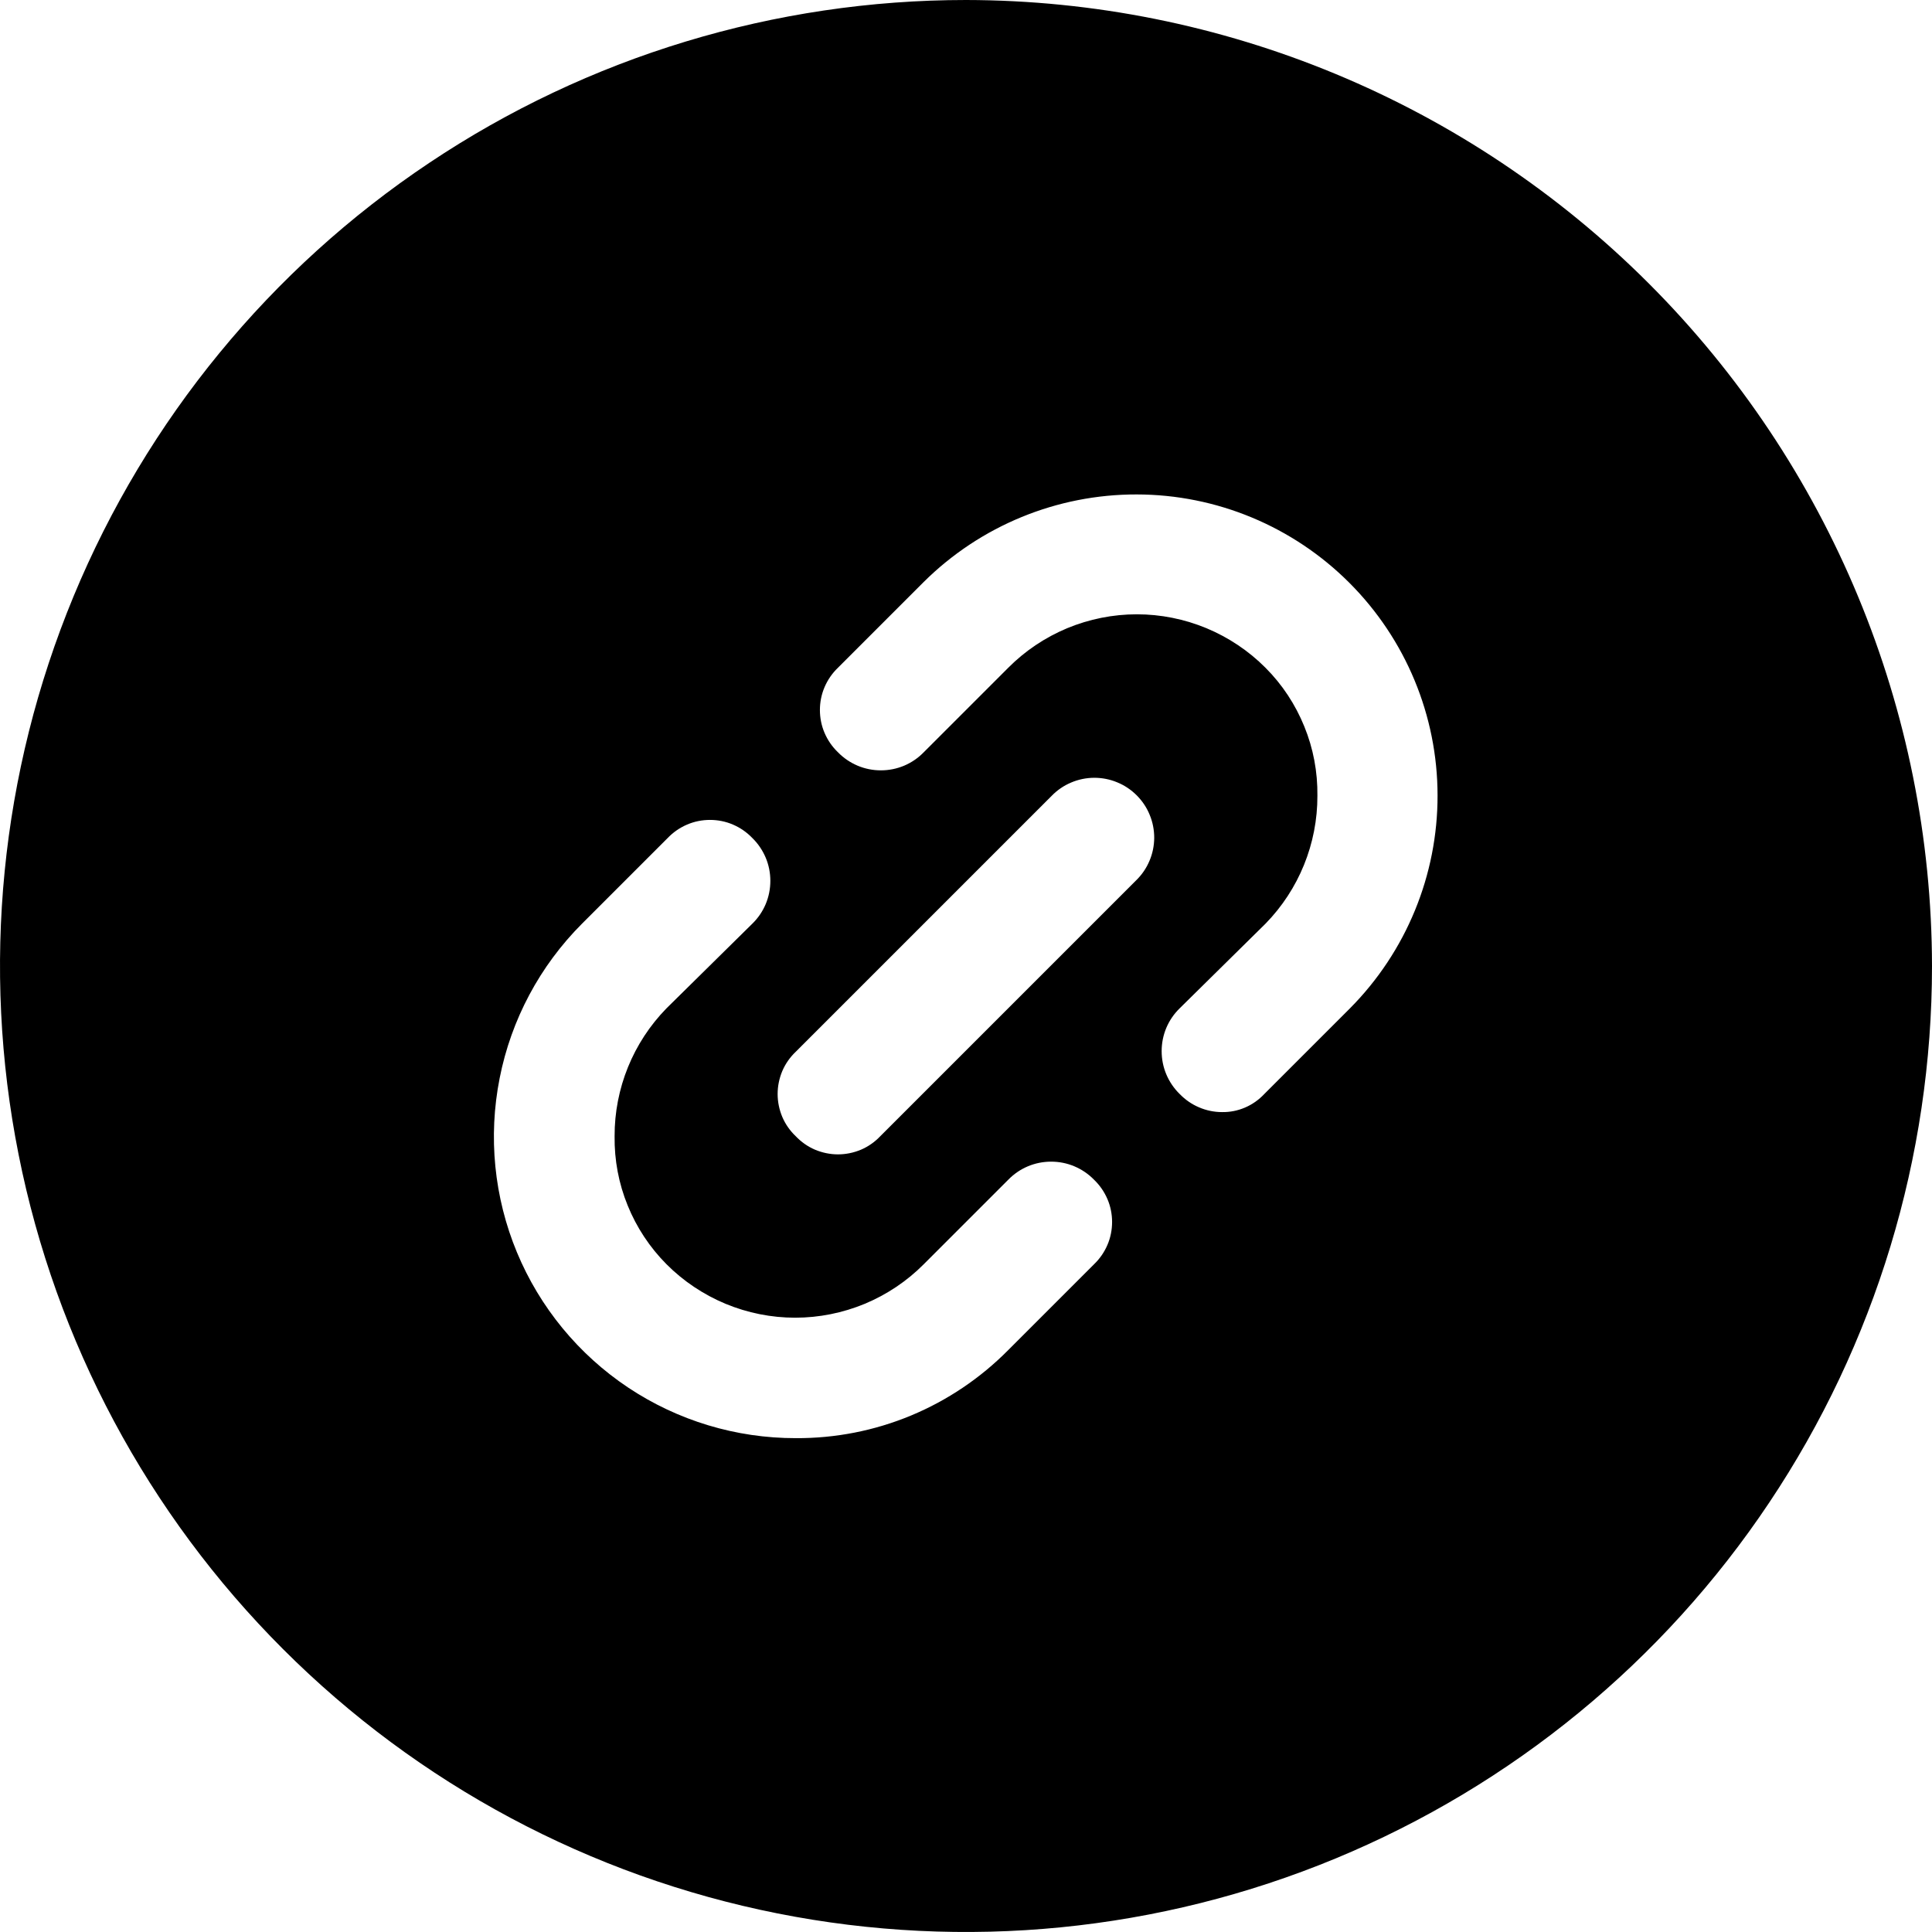 <svg width="26" height="26" viewBox="0 0 26 26" fill="none" xmlns="http://www.w3.org/2000/svg">
<path d="M13 0C10.429 0 7.915 0.762 5.778 2.191C3.64 3.619 1.974 5.65 0.99 8.025C0.006 10.401 -0.252 13.014 0.25 15.536C0.751 18.058 1.99 20.374 3.808 22.192C5.626 24.011 7.942 25.249 10.464 25.75C12.986 26.252 15.599 25.994 17.975 25.01C20.35 24.026 22.381 22.36 23.809 20.222C25.238 18.085 26 15.571 26 13C25.995 9.554 24.624 6.25 22.187 3.813C19.75 1.376 16.446 0.005 13 0ZM14.723 17.014L13.569 18.168C13.195 18.546 12.75 18.846 12.259 19.05C11.768 19.254 11.241 19.357 10.709 19.354C9.906 19.355 9.121 19.118 8.453 18.673C7.786 18.228 7.265 17.595 6.957 16.854C6.649 16.113 6.568 15.297 6.724 14.51C6.879 13.722 7.265 12.999 7.832 12.431L8.986 11.277C9.06 11.2 9.148 11.139 9.246 11.097C9.343 11.055 9.449 11.034 9.555 11.034C9.661 11.034 9.767 11.055 9.864 11.097C9.962 11.139 10.05 11.2 10.124 11.277C10.201 11.352 10.262 11.442 10.304 11.541C10.346 11.64 10.367 11.747 10.367 11.854C10.367 11.962 10.346 12.068 10.304 12.168C10.262 12.267 10.201 12.356 10.124 12.431L8.97 13.569C8.52 14.029 8.269 14.648 8.271 15.291C8.267 15.611 8.326 15.927 8.447 16.223C8.567 16.519 8.745 16.788 8.97 17.014C9.197 17.242 9.467 17.422 9.764 17.546C10.061 17.669 10.379 17.733 10.701 17.733C11.022 17.733 11.341 17.669 11.638 17.546C11.935 17.422 12.204 17.242 12.431 17.014L13.569 15.876C13.644 15.799 13.733 15.738 13.832 15.696C13.932 15.654 14.038 15.633 14.146 15.633C14.253 15.633 14.36 15.654 14.459 15.696C14.558 15.738 14.648 15.799 14.723 15.876C14.8 15.95 14.861 16.038 14.903 16.136C14.945 16.233 14.966 16.339 14.966 16.445C14.966 16.551 14.945 16.657 14.903 16.754C14.861 16.852 14.8 16.94 14.723 17.014ZM15.291 11.846L11.846 15.291C11.773 15.368 11.685 15.43 11.587 15.472C11.489 15.513 11.384 15.535 11.277 15.535C11.171 15.535 11.066 15.513 10.968 15.472C10.87 15.43 10.782 15.368 10.709 15.291C10.632 15.218 10.57 15.13 10.528 15.032C10.487 14.934 10.465 14.829 10.465 14.723C10.465 14.616 10.487 14.511 10.528 14.413C10.57 14.315 10.632 14.227 10.709 14.154L14.154 10.709C14.228 10.633 14.317 10.572 14.415 10.531C14.513 10.489 14.618 10.468 14.724 10.467C14.831 10.467 14.936 10.487 15.034 10.528C15.133 10.568 15.222 10.628 15.297 10.703C15.372 10.778 15.432 10.867 15.472 10.966C15.513 11.064 15.533 11.169 15.533 11.276C15.532 11.382 15.511 11.487 15.469 11.585C15.428 11.683 15.367 11.772 15.291 11.846ZM18.168 13.569L17.014 14.723C16.941 14.801 16.853 14.863 16.755 14.905C16.657 14.947 16.552 14.968 16.445 14.966C16.339 14.966 16.233 14.944 16.136 14.902C16.038 14.861 15.95 14.799 15.876 14.723C15.799 14.648 15.738 14.558 15.696 14.459C15.654 14.36 15.633 14.253 15.633 14.146C15.633 14.038 15.654 13.932 15.696 13.832C15.738 13.733 15.799 13.644 15.876 13.569L17.03 12.431C17.48 11.971 17.731 11.352 17.729 10.709C17.733 10.389 17.674 10.073 17.553 9.777C17.433 9.481 17.256 9.212 17.03 8.986C16.803 8.758 16.533 8.578 16.236 8.454C15.939 8.331 15.621 8.267 15.299 8.267C14.978 8.267 14.659 8.331 14.362 8.454C14.065 8.578 13.796 8.758 13.569 8.986L12.431 10.124C12.356 10.201 12.267 10.262 12.168 10.304C12.068 10.346 11.962 10.367 11.854 10.367C11.747 10.367 11.64 10.346 11.541 10.304C11.442 10.262 11.352 10.201 11.277 10.124C11.2 10.05 11.139 9.962 11.097 9.864C11.055 9.767 11.034 9.661 11.034 9.555C11.034 9.449 11.055 9.343 11.097 9.246C11.139 9.148 11.2 9.06 11.277 8.986L12.431 7.832C13.193 7.076 14.223 6.652 15.297 6.654C16.37 6.655 17.399 7.083 18.158 7.842C18.917 8.601 19.345 9.63 19.346 10.703C19.348 11.777 18.924 12.807 18.168 13.569Z" fill="currentColor"/>
</svg>
